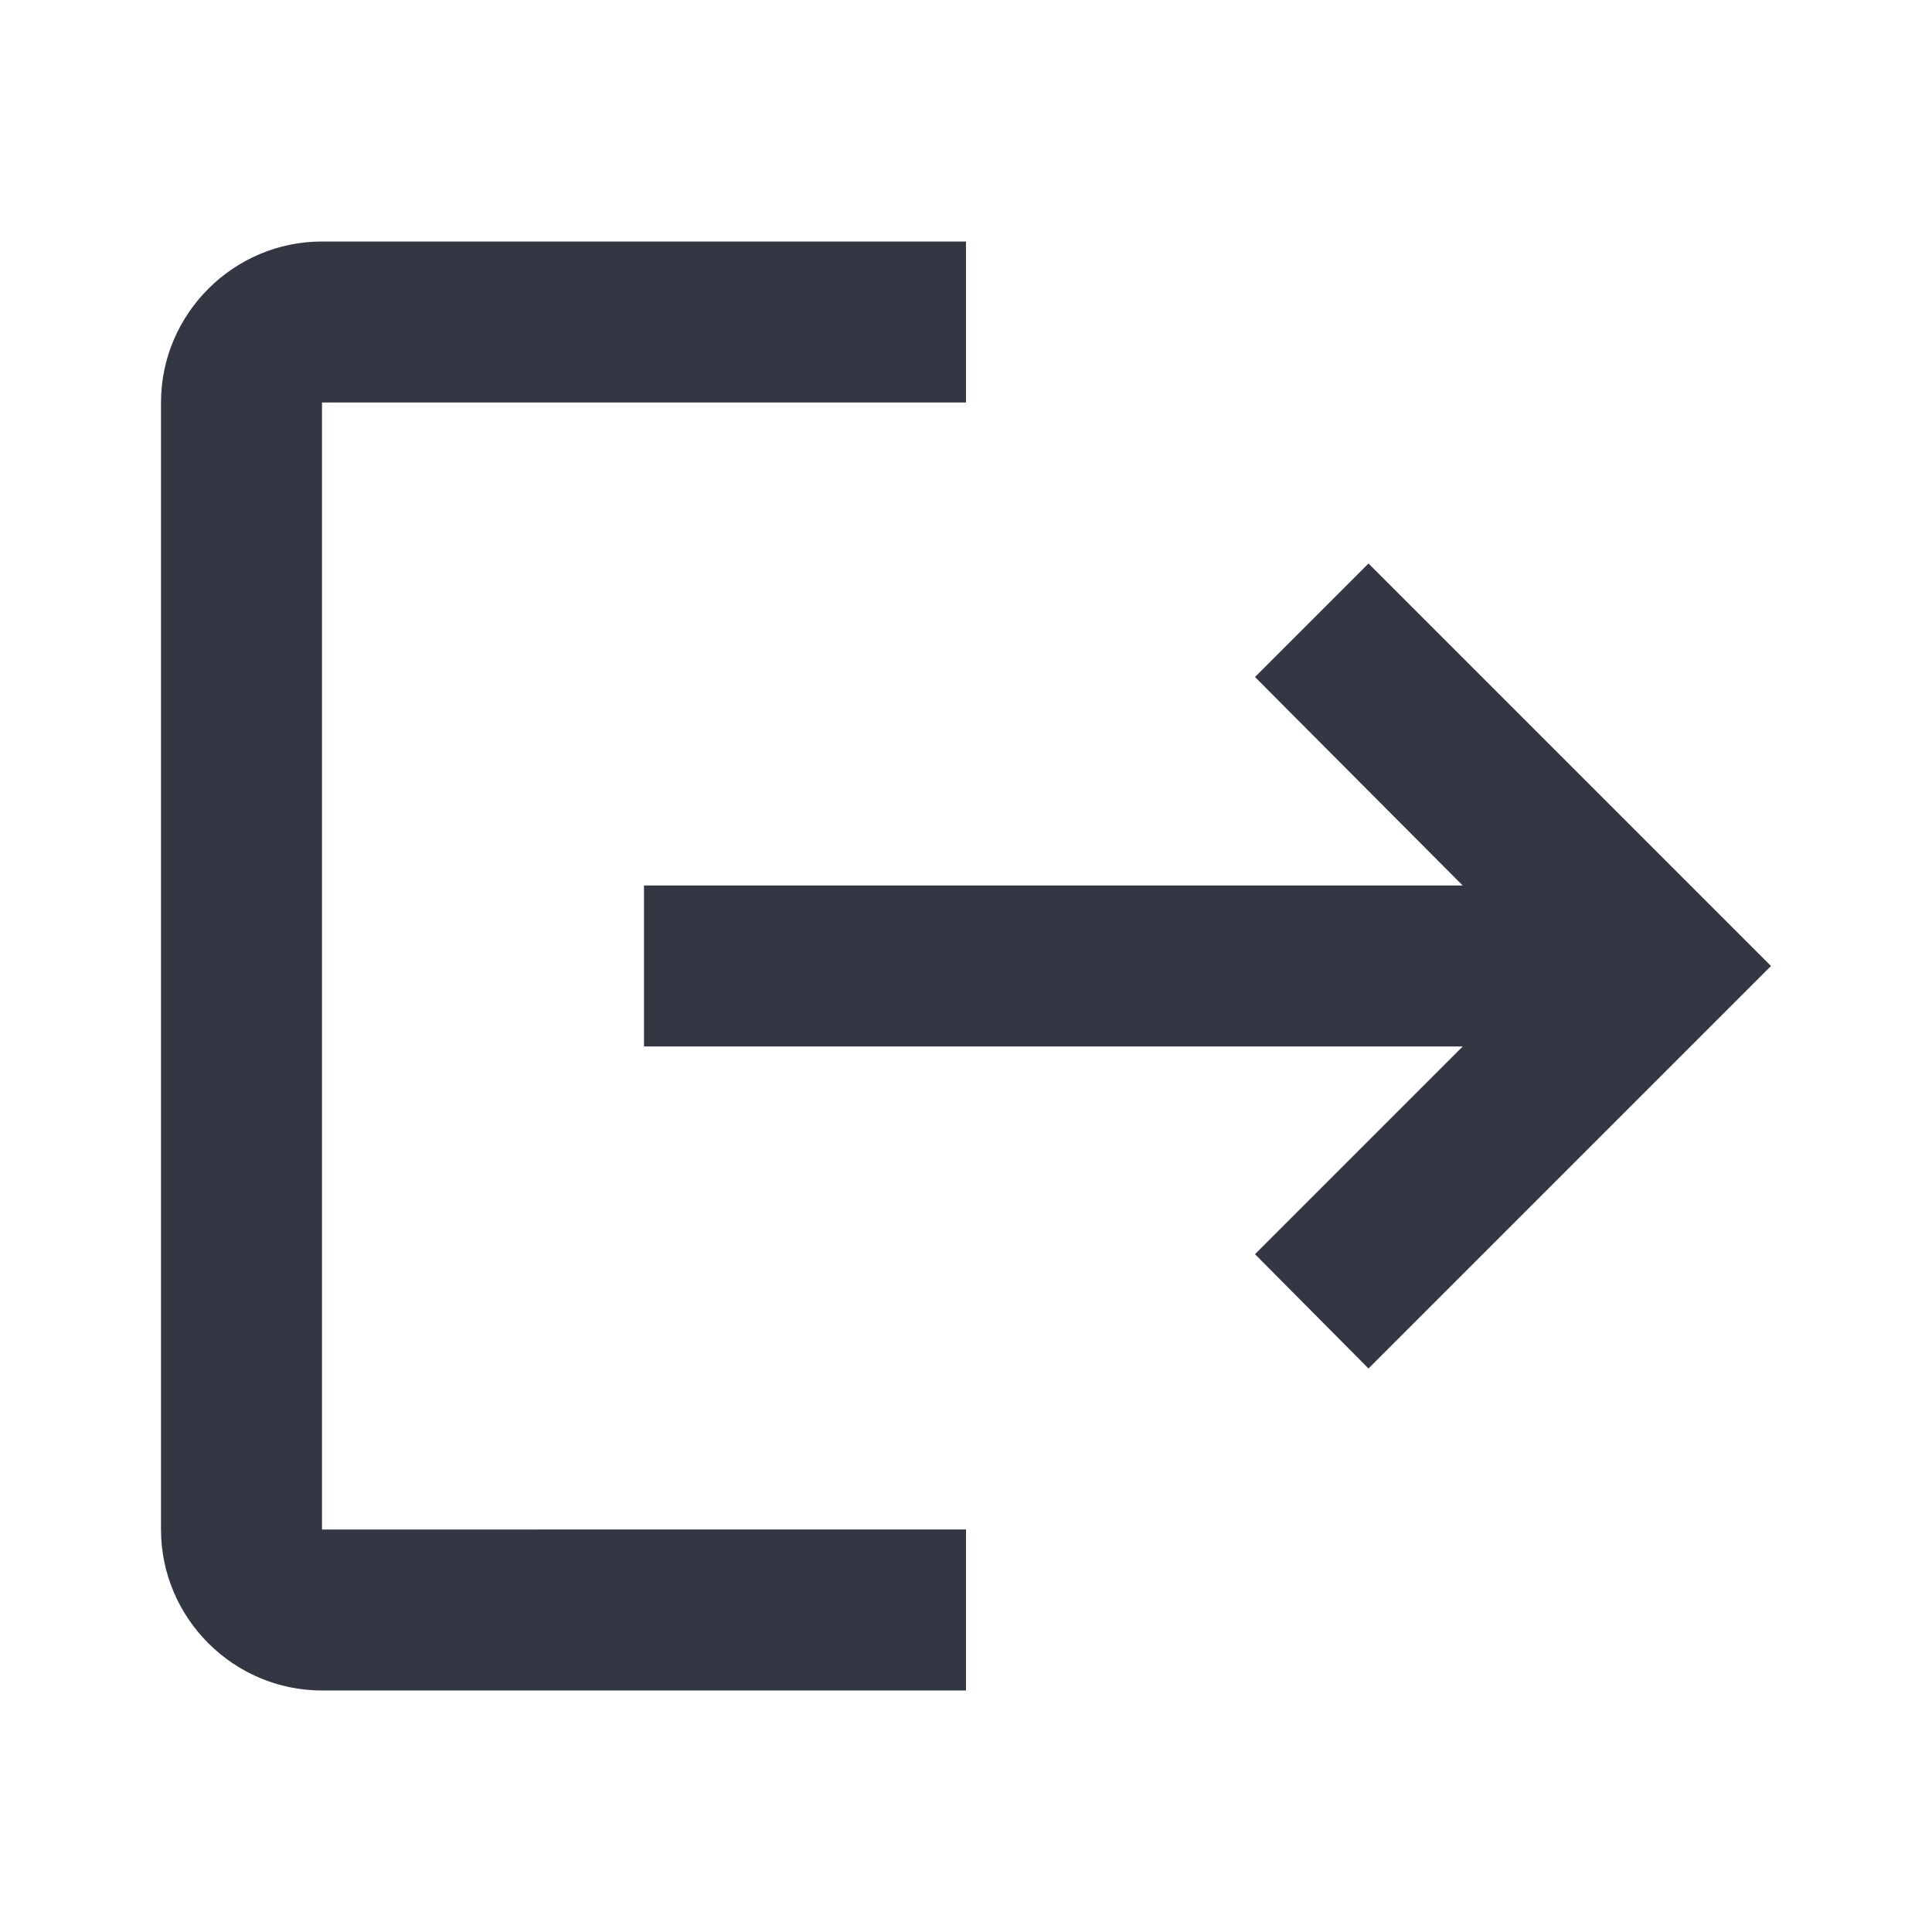 <svg width="24" height="24" xmlns="http://www.w3.org/2000/svg" viewBox="0 0 24 24"><title>logout</title><g fill="none" class="nc-icon-wrapper"><path d="M17 7l-1.41 1.41L18.17 11H8v2h10.17l-2.58 2.58L17 17l5-5-5-5zM4 5h8V3H4c-1.1 0-2 .9-2 2v14c0 1.1.9 2 2 2h8v-2H4V5z" fill="#323743"></path></g></svg>